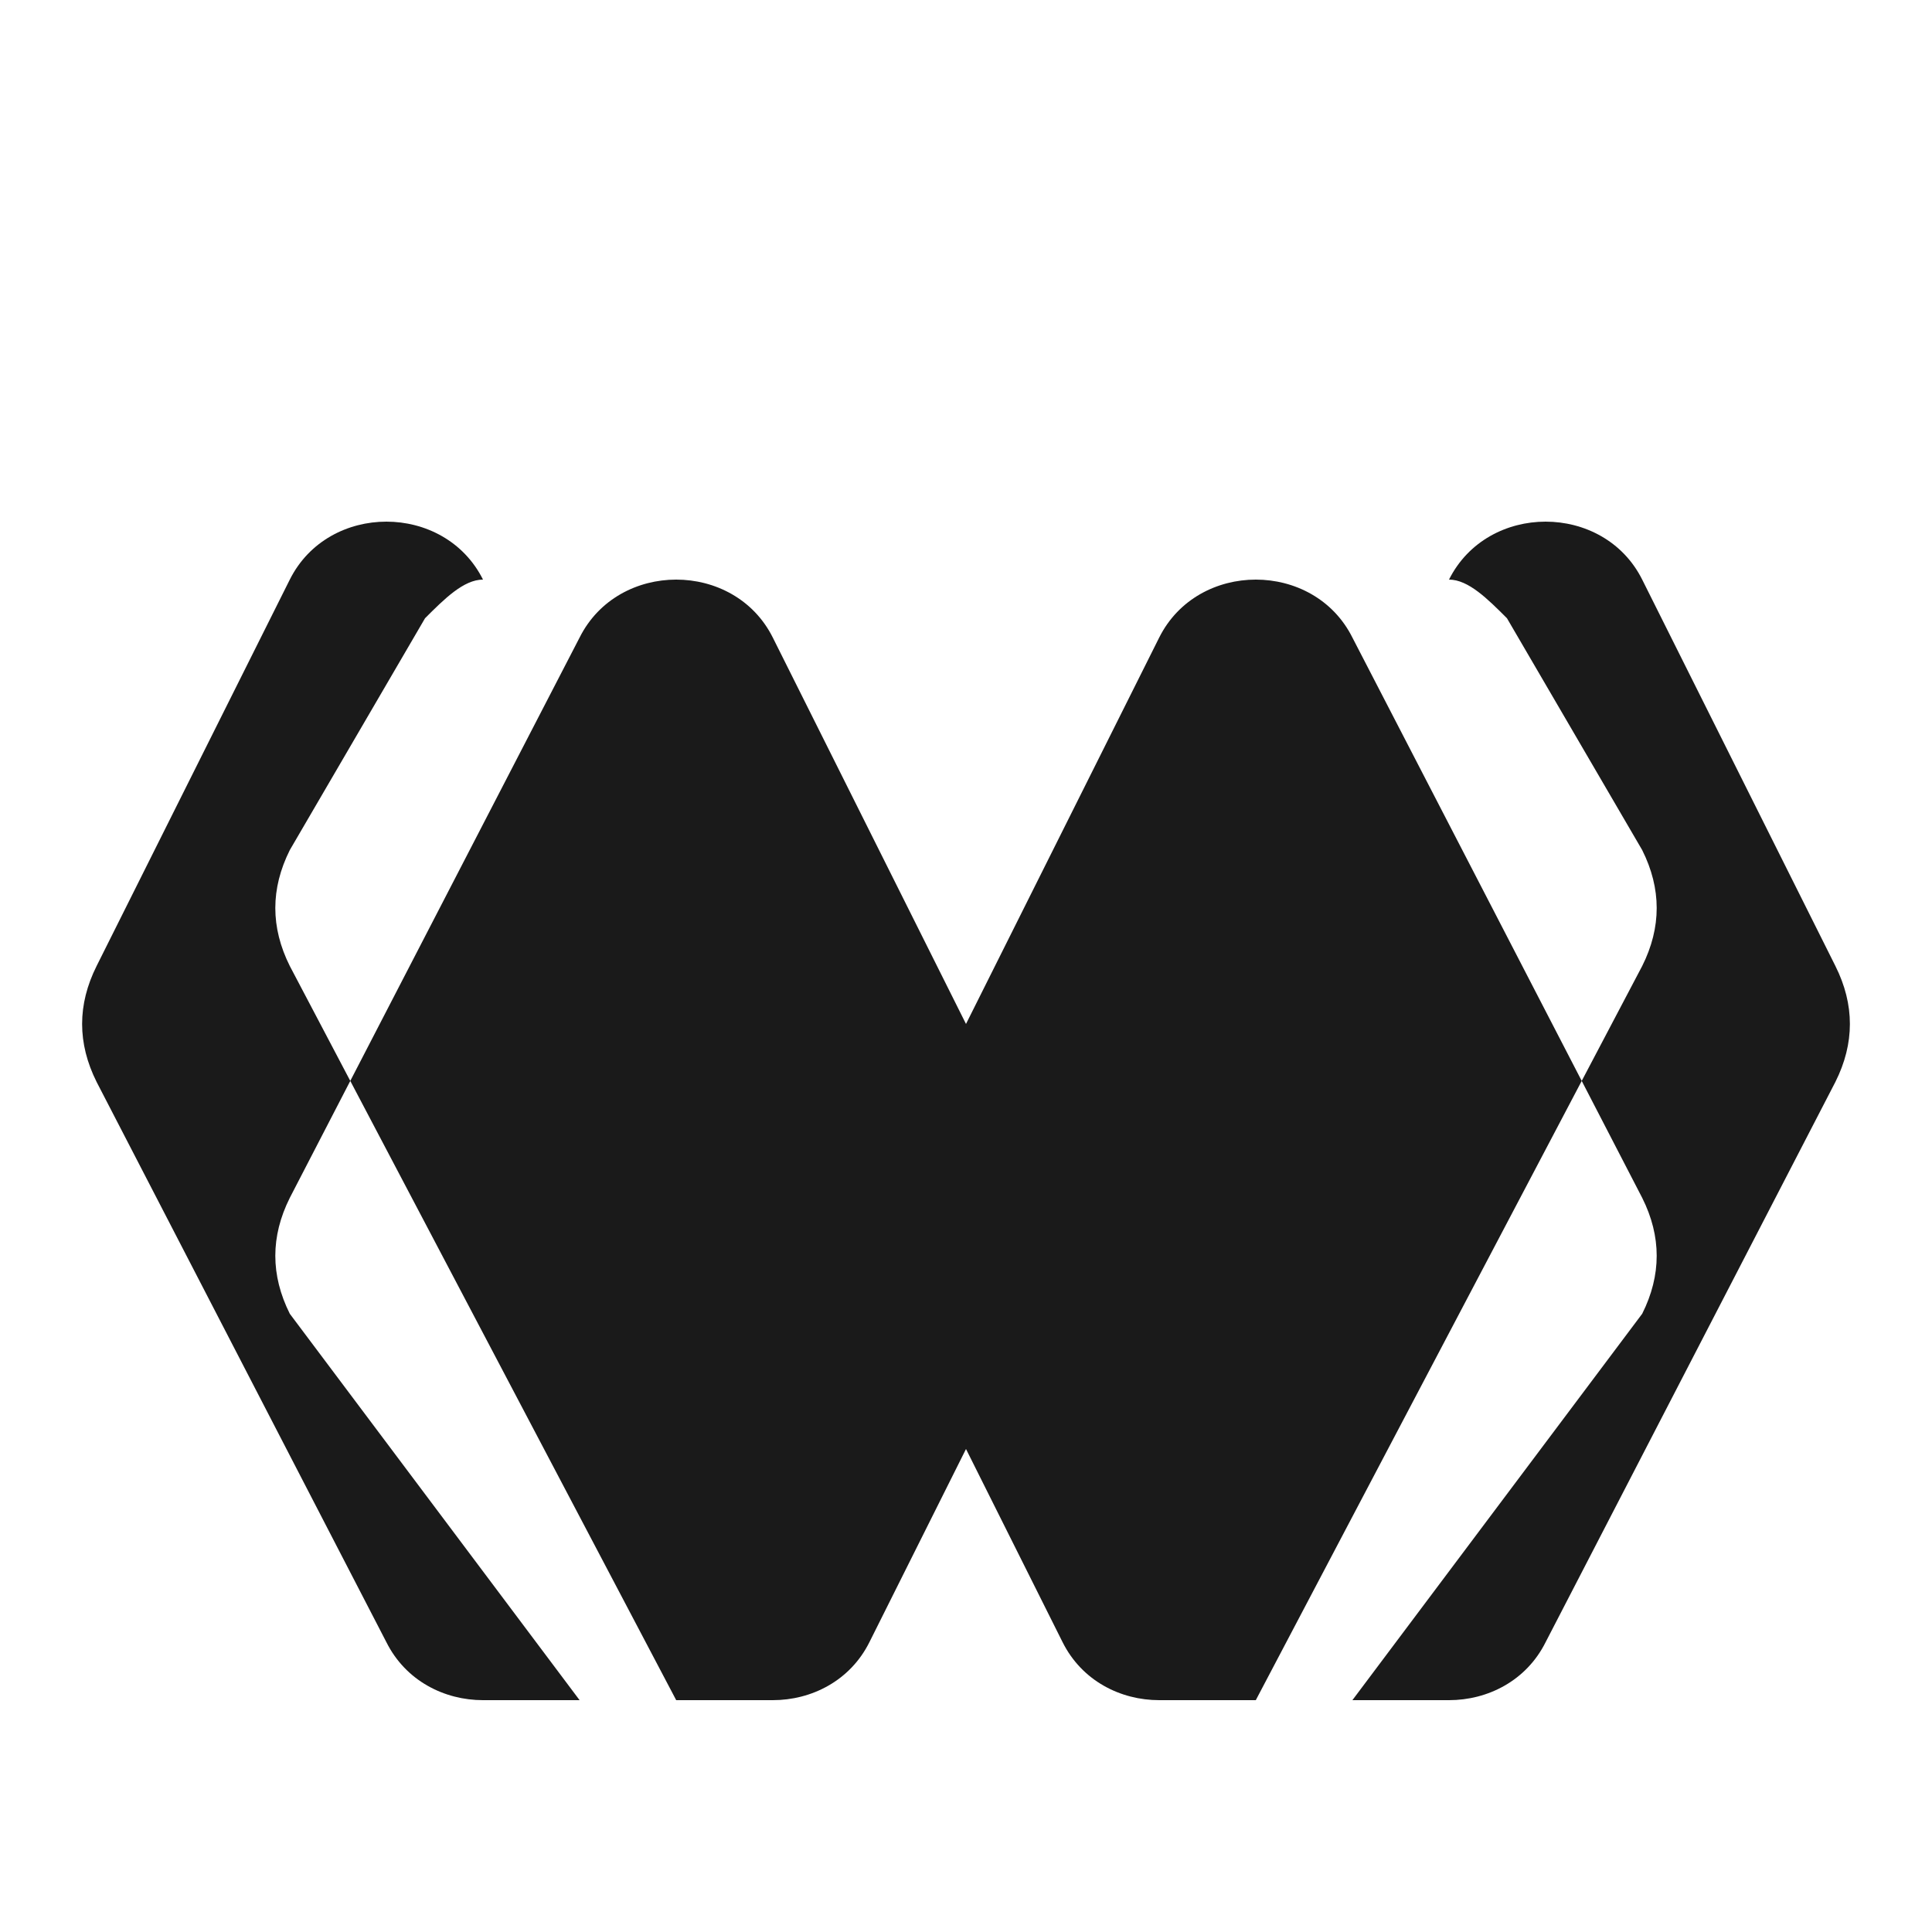 <svg xmlns="http://www.w3.org/2000/svg" viewBox="0 0 100 100" width="100" height="100">
  <!-- Above Security Logo - Clean V Shape -->
  <path d="
    M 25,30
    C 24,28 22,27 20,27
    C 18,27 16,28 15,30
    L 5,50
    C 4,52 4,54 5,56
    L 20,85
    C 21,87 23,88 25,88
    L 35,88
    L 15,50
    C 14,48 14,46 15,44
    L 22,32
    C 23,31 24,30 25,30
    Z
    
    M 75,30
    C 76,30 77,31 78,32
    L 85,44
    C 86,46 86,48 85,50
    L 65,88
    L 75,88
    C 77,88 79,87 80,85
    L 95,56
    C 96,54 96,52 95,50
    L 85,30
    C 84,28 82,27 80,27
    C 78,27 76,28 75,30
    Z
    
    M 35,30
    C 37,30 39,31 40,33
    L 50,53
    L 60,33
    C 61,31 63,30 65,30
    C 67,30 69,31 70,33
    L 85,62
    C 86,64 86,66 85,68
    L 70,88
    L 60,88
    C 58,88 56,87 55,85
    L 50,75
    L 45,85
    C 44,87 42,88 40,88
    L 30,88
    L 15,68
    C 14,66 14,64 15,62
    L 30,33
    C 31,31 33,30 35,30
    Z
  " fill="#1a1a1a" fill-rule="evenodd"/>
</svg>